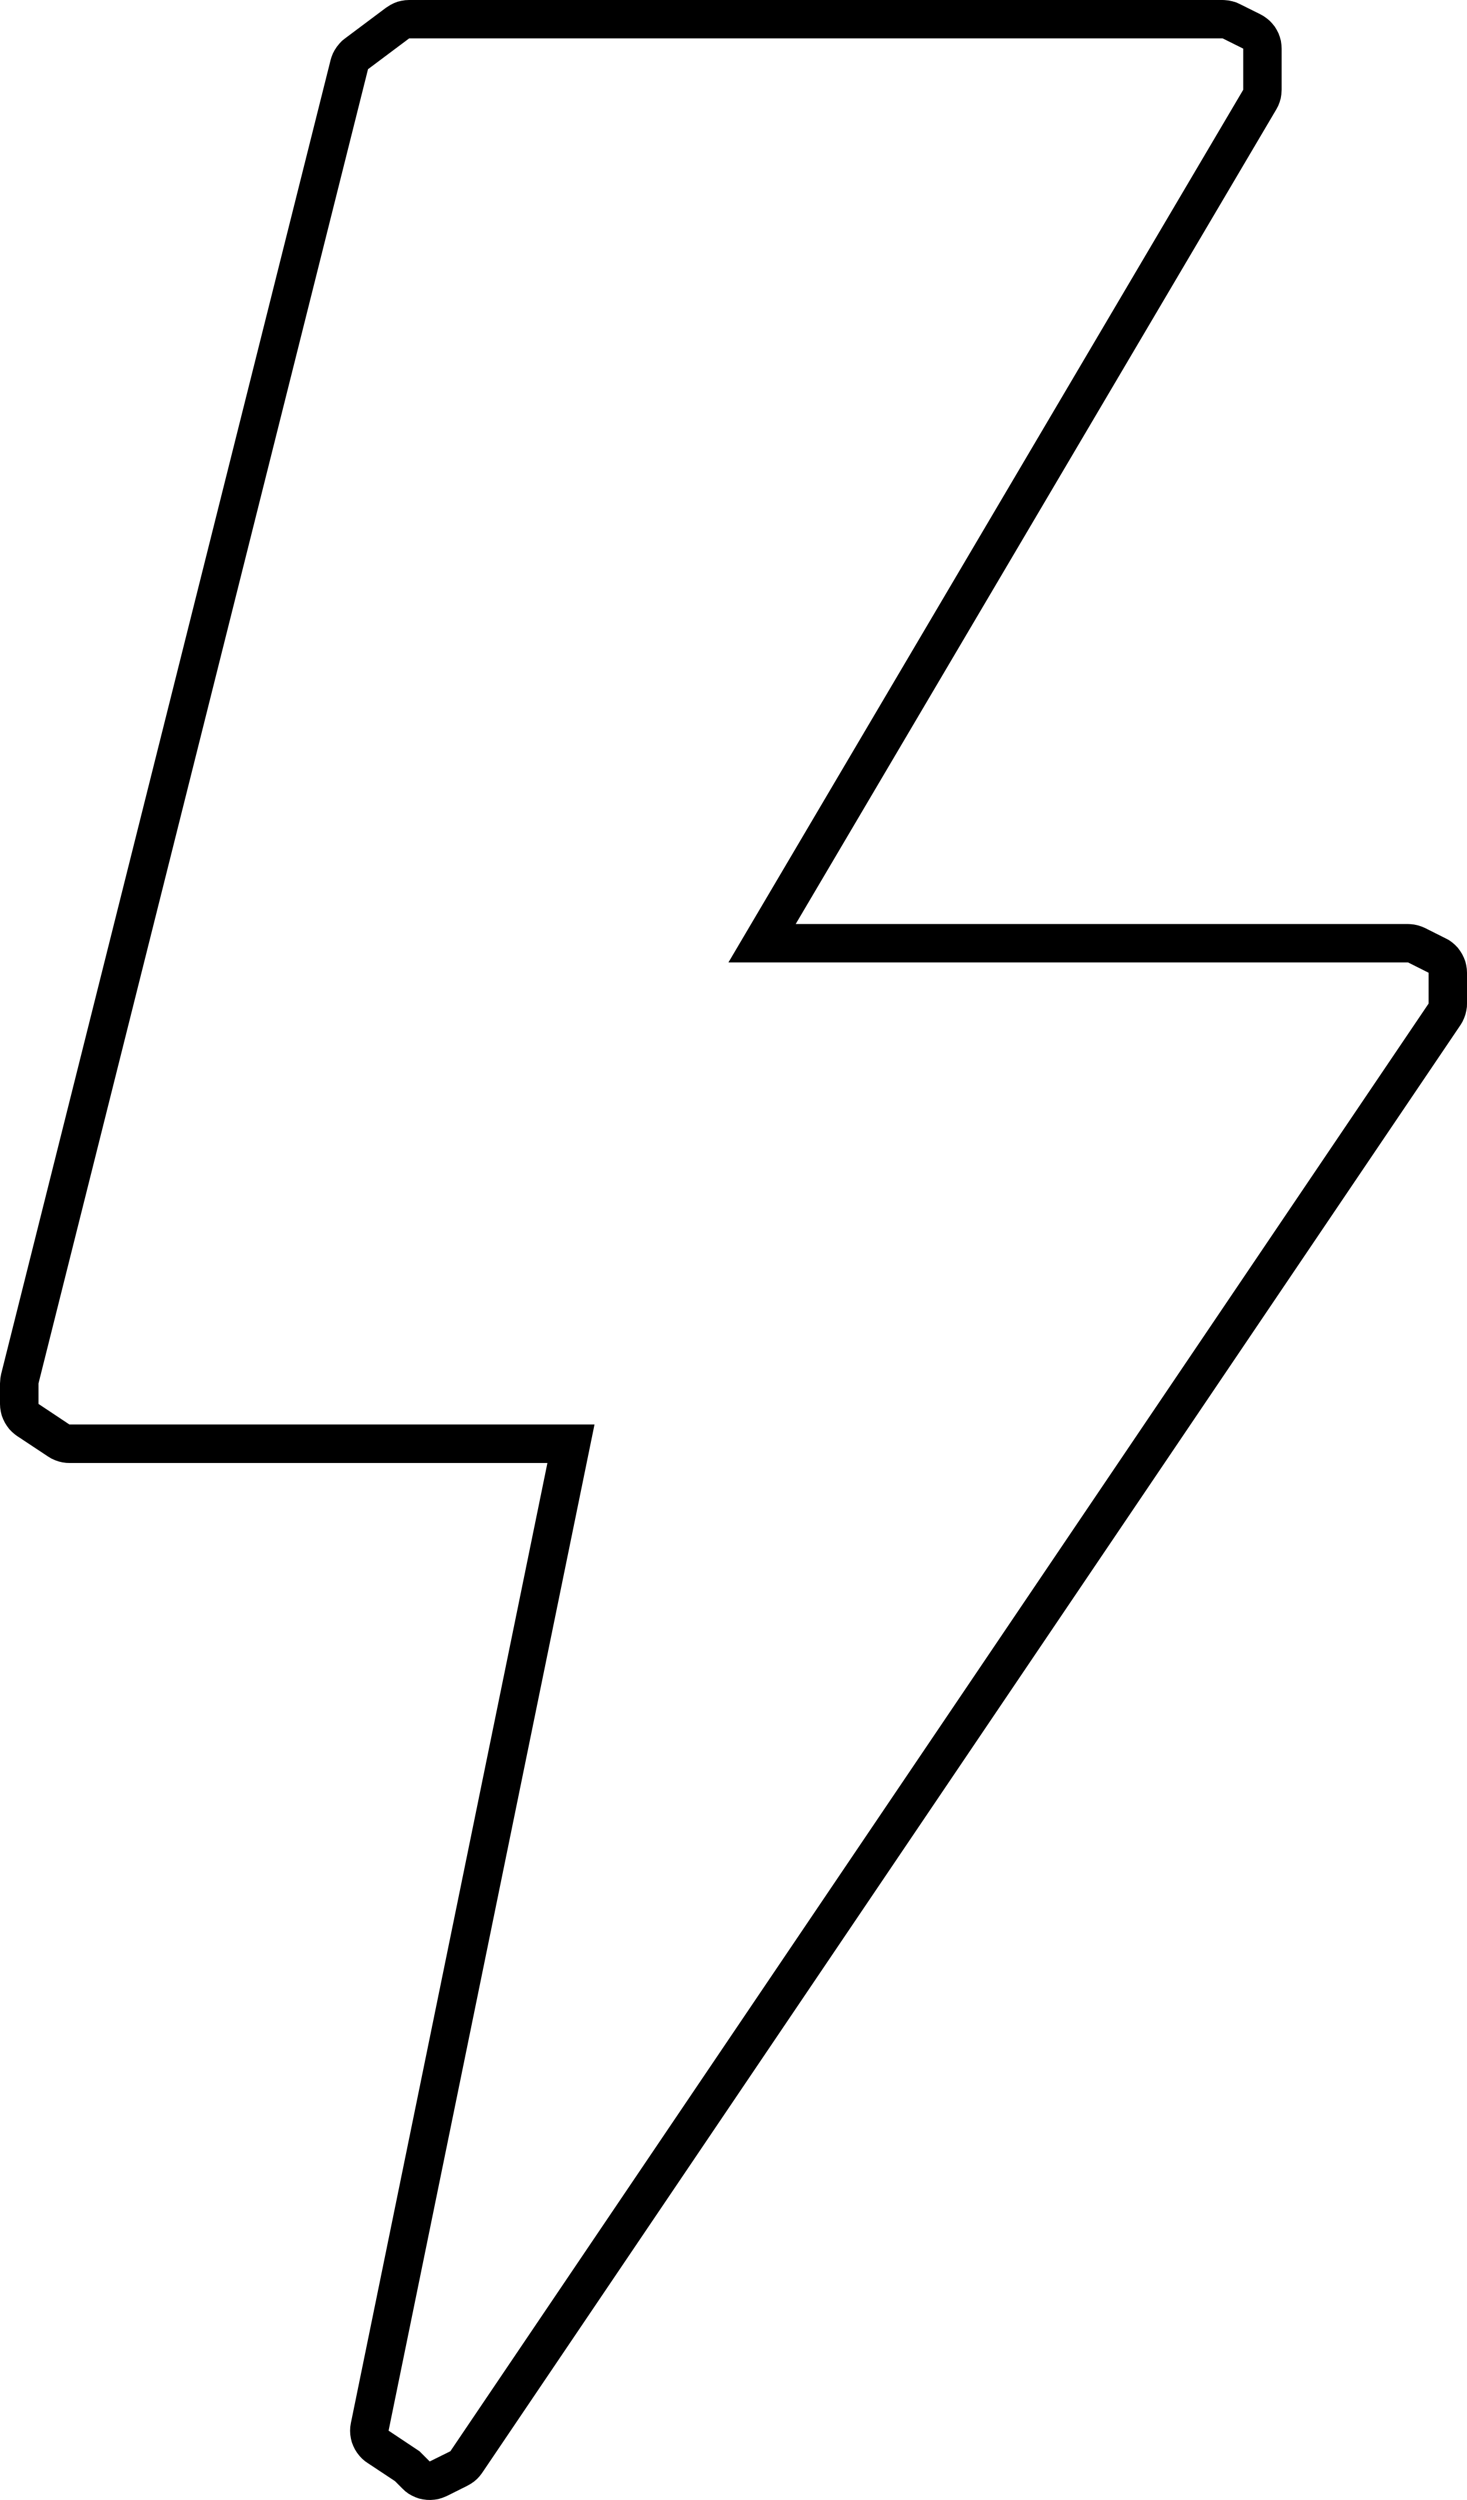 <?xml version="1.0" encoding="UTF-8"?>
<svg xmlns="http://www.w3.org/2000/svg" xmlns:xlink="http://www.w3.org/1999/xlink" width="14.482mm" height="24.677mm" viewBox="-518.585 293.551 14.482 24.677">
    <path transform="matrix(-1,0,0,1,0,0)" style="stroke:none;fill:#000000;fill-rule:evenodd" d="M514.585,293.553L514.623,293.559L514.66,293.568L514.696,293.582L514.73,293.599L514.774,293.627L515.18,293.931L515.21,293.955L515.236,293.983L515.26,294.013L515.281,294.045L515.299,294.079L515.313,294.115L515.321,294.142L518.574,307.115L518.581,307.153L518.585,307.207L518.585,307.41L518.583,307.448L518.577,307.486L518.568,307.523L518.554,307.559L518.537,307.594L518.517,307.626L518.494,307.657L518.467,307.685L518.438,307.71L518.416,307.726L518.111,307.928L518.078,307.948L518.043,307.964L518.006,307.977L517.969,307.986L517.931,307.991L517.901,307.992L513.181,307.992L515.121,317.468L515.127,317.506L515.129,317.545L515.127,317.583L515.121,317.621L515.112,317.658L515.098,317.694L515.081,317.729L515.061,317.761L515.037,317.792L515.011,317.82L514.982,317.845L514.959,317.861L514.686,318.042L514.611,318.117L514.583,318.143L514.552,318.166L514.519,318.185L514.484,318.201L514.448,318.214L514.41,318.222L514.372,318.227L514.334,318.228L514.295,318.225L514.258,318.219L514.221,318.208L514.174,318.189L513.97,318.087L513.937,318.068L513.905,318.046L513.876,318.021L513.85,317.993L513.825,317.96L504.168,303.67L504.148,303.637L504.132,303.602L504.119,303.566L504.11,303.528L504.104,303.49L504.103,303.457L504.103,303.153L504.105,303.115L504.111,303.077L504.12,303.04L504.134,303.004L504.151,302.969L504.171,302.937L504.194,302.906L504.221,302.878L504.25,302.853L504.281,302.831L504.313,302.814L504.516,302.712L504.551,302.697L504.588,302.685L504.625,302.677L504.664,302.673L504.686,302.672L510.73,302.672L505.985,294.63L505.967,294.596L505.953,294.56L505.942,294.523L505.936,294.485L505.933,294.437L505.933,294.032L505.935,293.993L505.94,293.955L505.95,293.918L505.963,293.882L505.98,293.848L506,293.815L506.024,293.785L506.05,293.757L506.08,293.732L506.111,293.71L506.143,293.692L506.346,293.591L506.381,293.575L506.418,293.564L506.455,293.556L506.494,293.552L506.515,293.551L514.546,293.551L514.585,293.553zM506.312,294.437L511.394,303.051L504.685,303.051L504.482,303.153L504.482,303.457L514.139,317.747L514.343,317.848L514.444,317.747L514.749,317.544L512.716,307.612L517.9,307.612L518.205,307.409L518.205,307.207L514.952,294.234L514.546,293.93L506.515,293.93L506.312,294.031L506.312,294.437"/>
</svg>

